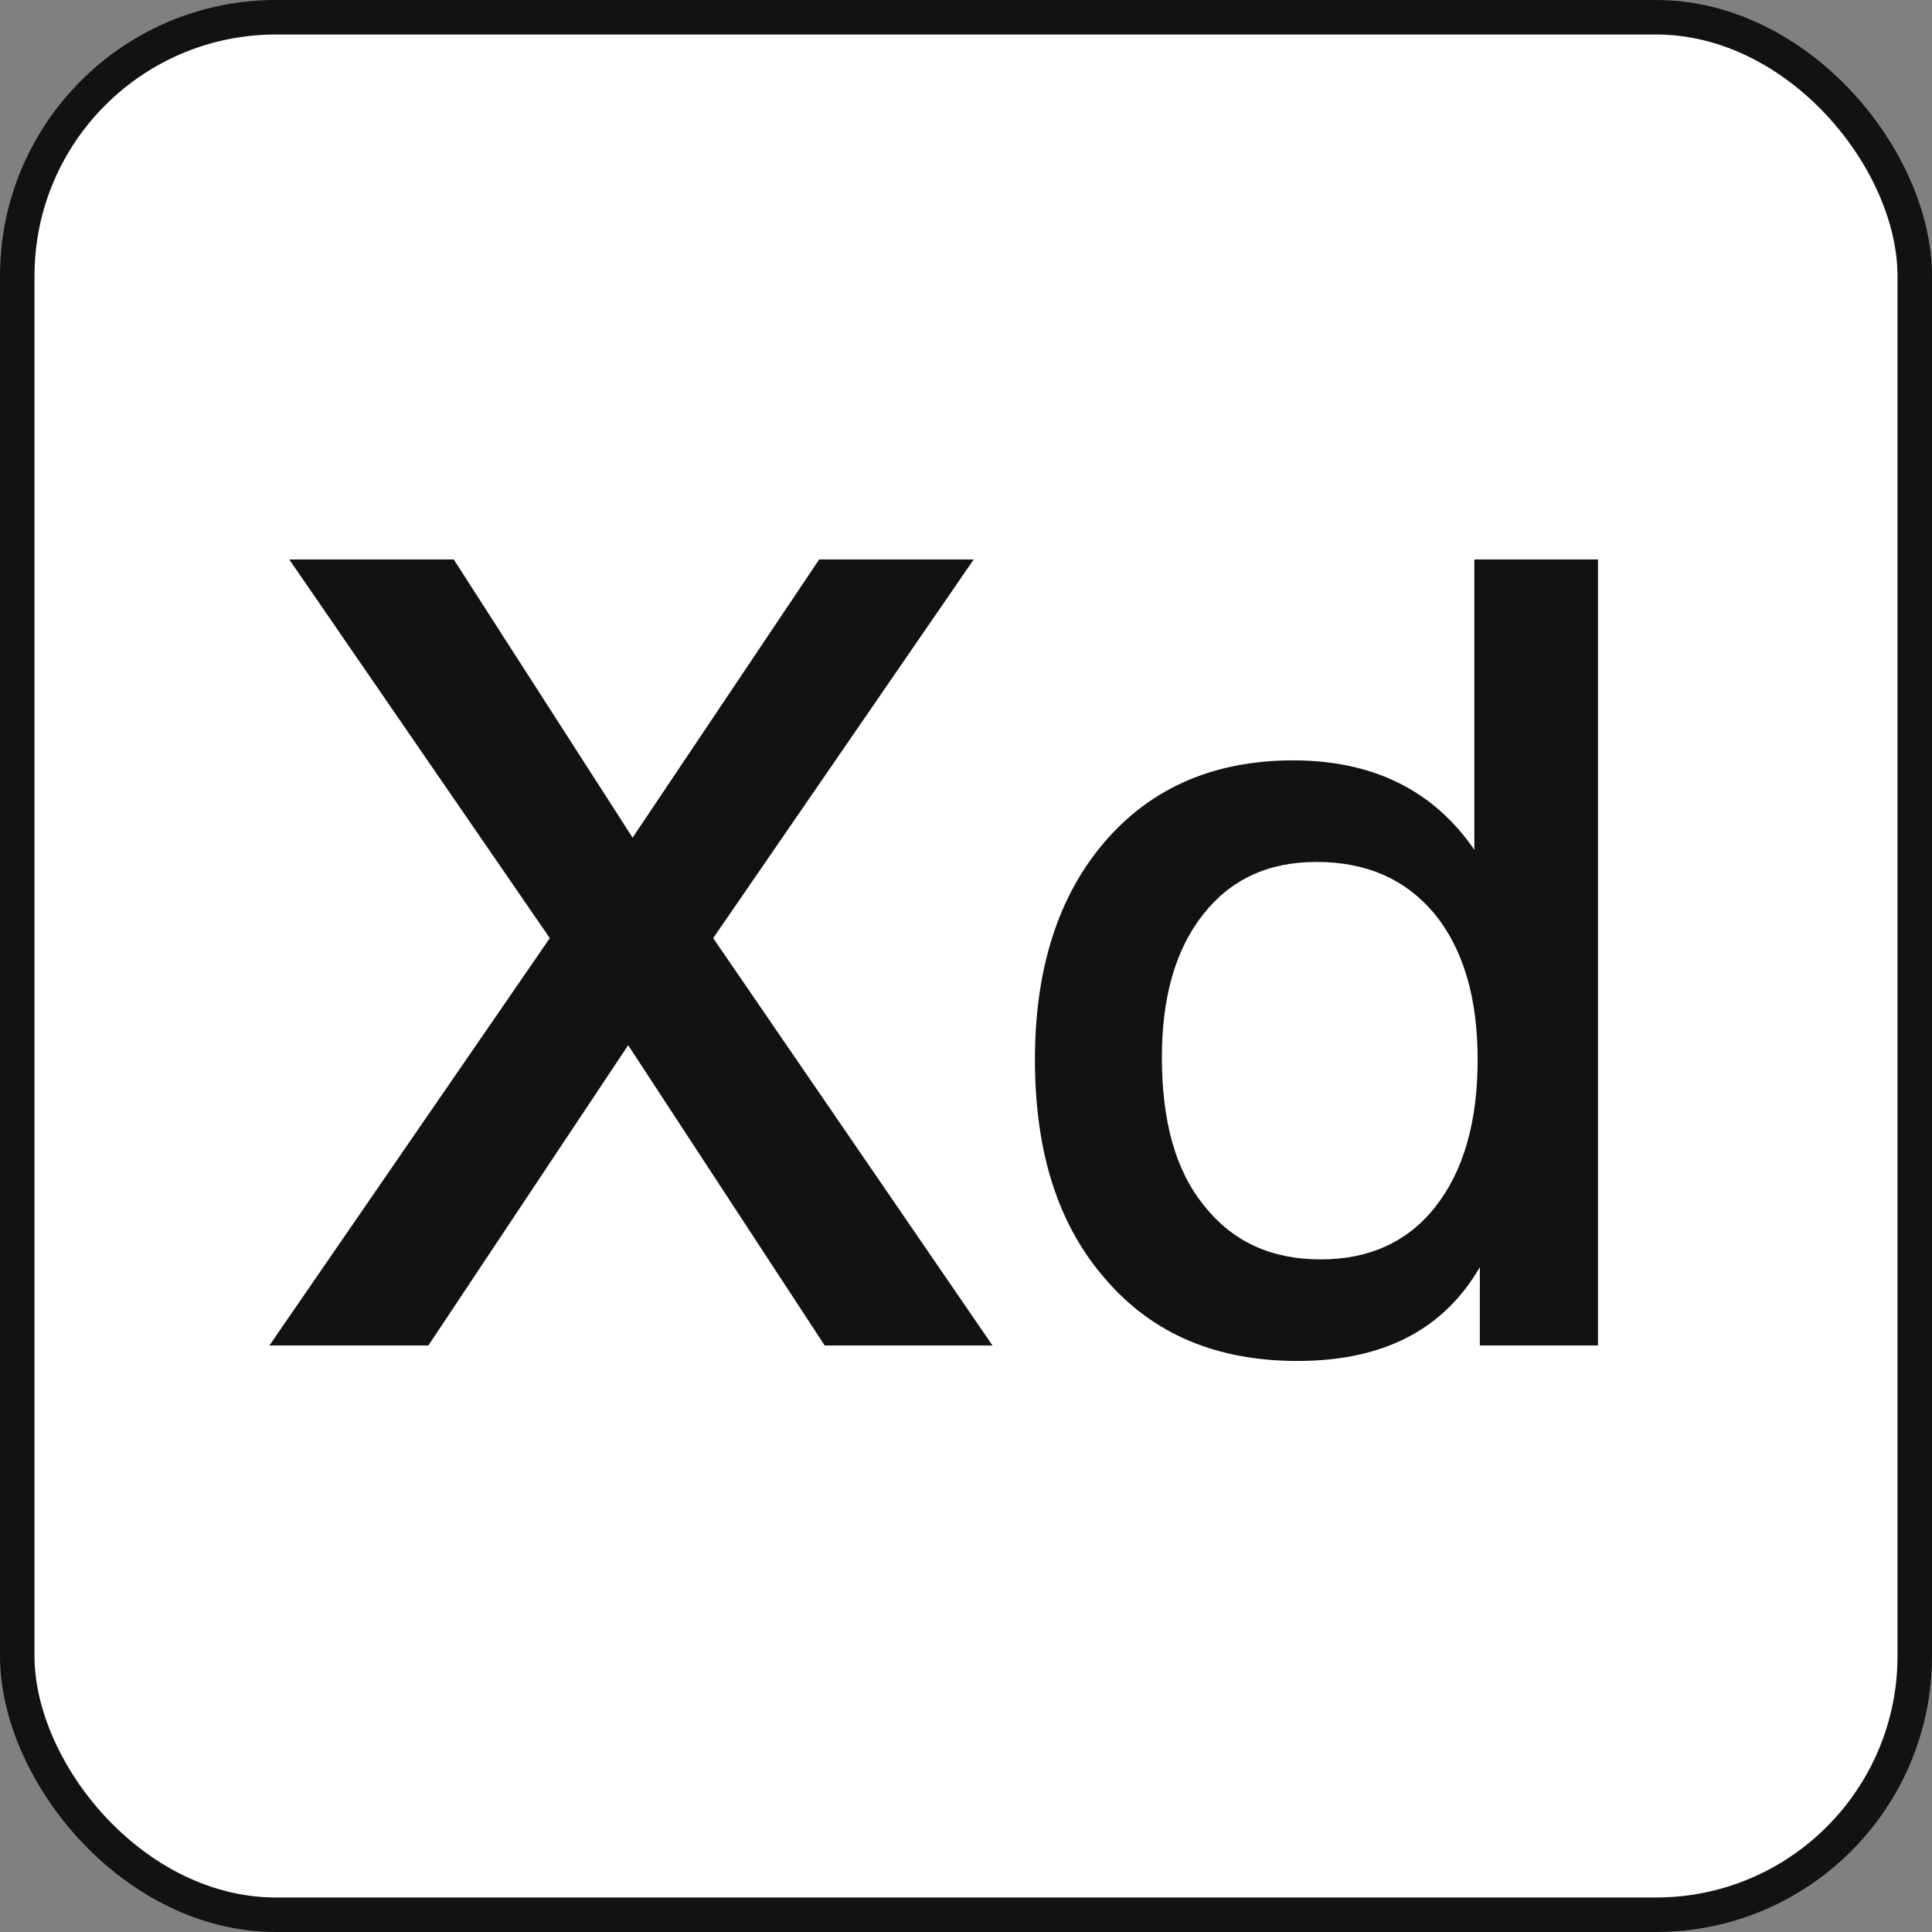 <svg width="56" height="56" viewBox="0 0 56 56" fill="none" xmlns="http://www.w3.org/2000/svg">
<rect x="0" y="0" width="56" height="56" fill="#808080" stroke="none"/>
<rect x="0.5" y="0.5" width="55" height="55" rx="7.5" fill="white" stroke="#121212"/>
<path d="M7.808 39L15.936 27.192L8.384 16.216H13.152L18.336 24.28L23.744 16.216H28.224L20.672 27.192L28.768 39H23.904L18.208 30.296L12.416 39H7.808ZM46.318 16.216V39H42.894V36.728C41.838 38.552 40.078 39.448 37.614 39.448C35.278 39.448 33.422 38.68 32.046 37.08C30.67 35.512 29.998 33.4 29.998 30.712C29.998 28.088 30.67 25.976 32.014 24.408C33.358 22.84 35.182 22.04 37.486 22.04C39.79 22.04 41.55 22.904 42.734 24.632V16.216H46.318ZM38.158 24.984C36.75 24.984 35.662 25.496 34.862 26.52C34.062 27.544 33.678 28.92 33.678 30.648C33.678 32.472 34.062 33.912 34.894 34.936C35.726 35.992 36.846 36.504 38.286 36.504C39.694 36.504 40.814 35.992 41.614 34.968C42.414 33.944 42.83 32.536 42.83 30.712C42.83 28.92 42.414 27.512 41.582 26.488C40.75 25.496 39.63 24.984 38.158 24.984Z" fill="#121212"/>
</svg>
